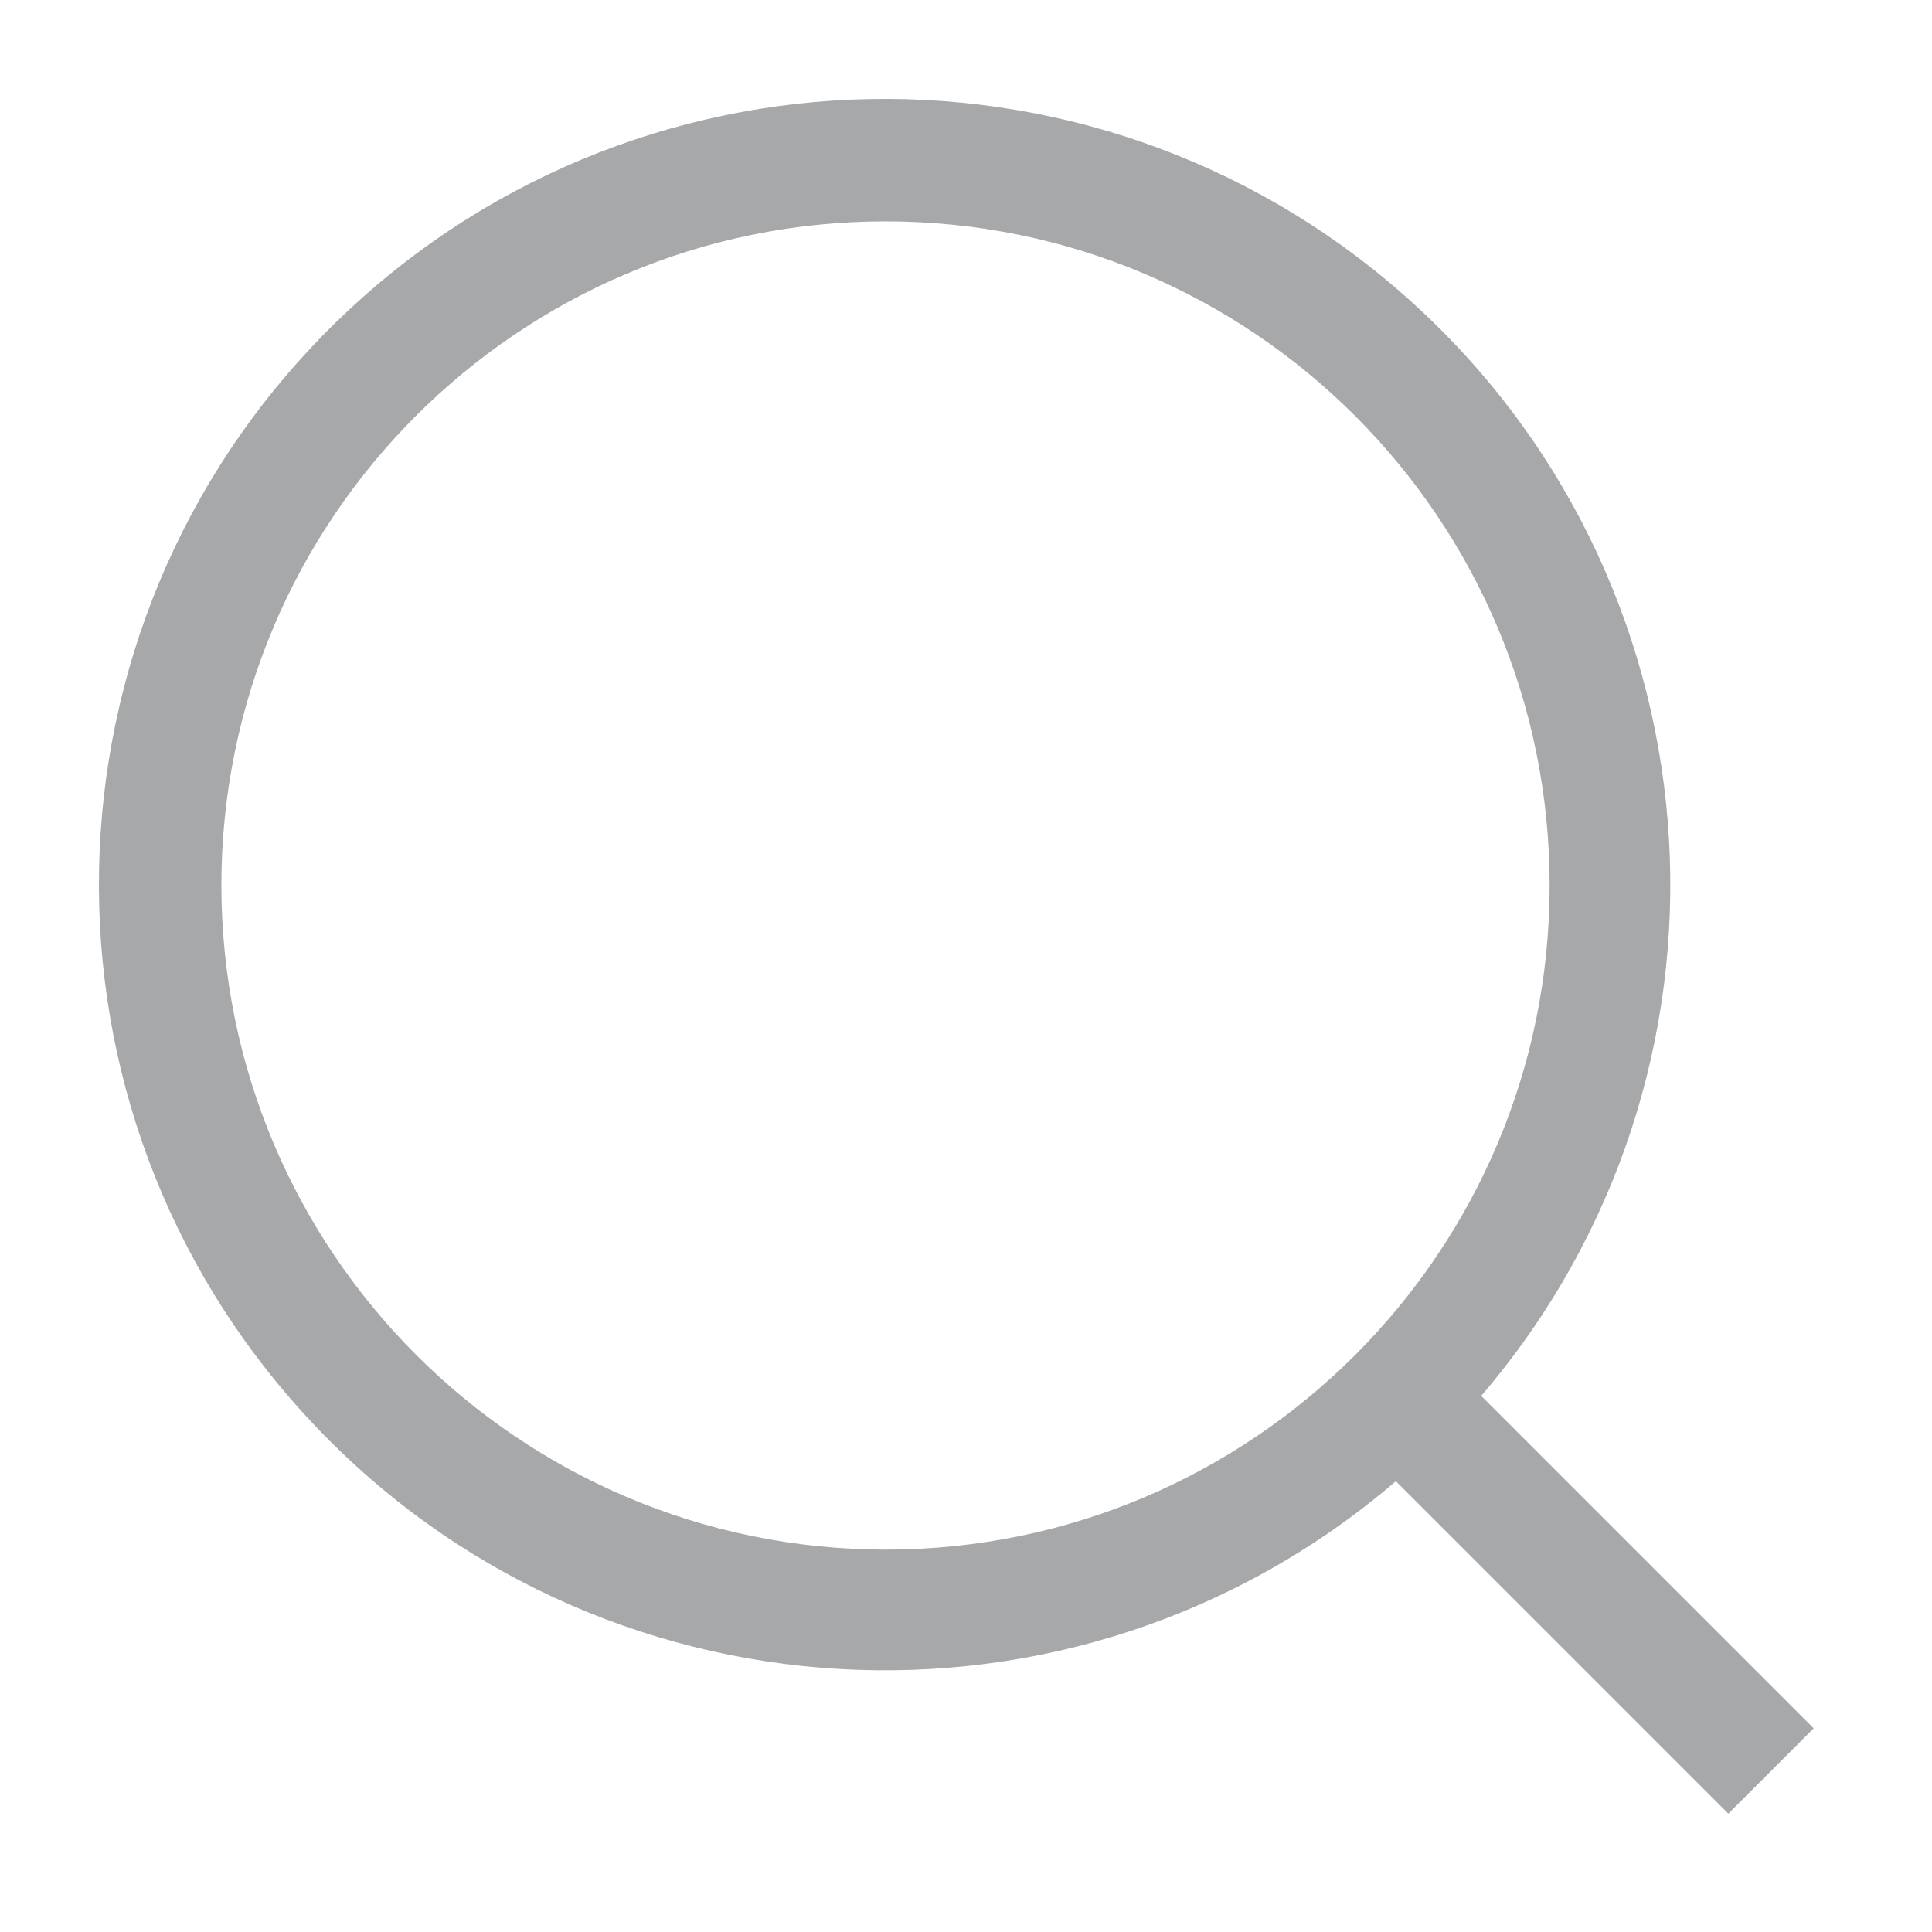 <?xml version="1.0" encoding="UTF-8"?>
<svg width="24px" height="24px" viewBox="0 0 24 24" version="1.1" xmlns="http://www.w3.org/2000/svg" xmlns:xlink="http://www.w3.org/1999/xlink">
    <!-- Generator: Sketch 55.1 (78136) - https://sketchapp.com -->
    <title>Glyphs / Action / Search / 24x24</title>
    <desc>Created with Sketch.</desc>
    <g id="Glyphs-/-Action-/-Search-/-24x24" stroke="none" stroke-width="1" fill="none" fill-rule="evenodd">
        <path d="M22.53,21.47 L18.4,17.34 C21.813,13.358 21.468,7.391 17.62,3.828 C13.772,0.264 7.796,0.379 4.088,4.088 C0.379,7.796 0.264,13.772 3.828,17.62 C7.391,21.468 13.358,21.813 17.34,18.4 L21.47,22.53 L22.53,21.47 Z M2.75,11 C2.75,6.444 6.444,2.75 11,2.75 C15.556,2.75 19.25,6.444 19.25,11 C19.25,15.556 15.556,19.25 11,19.25 C6.446,19.244 2.756,15.554 2.75,11 Z" id="Color" fill="#A7A8AA"></path>
    </g>
</svg>